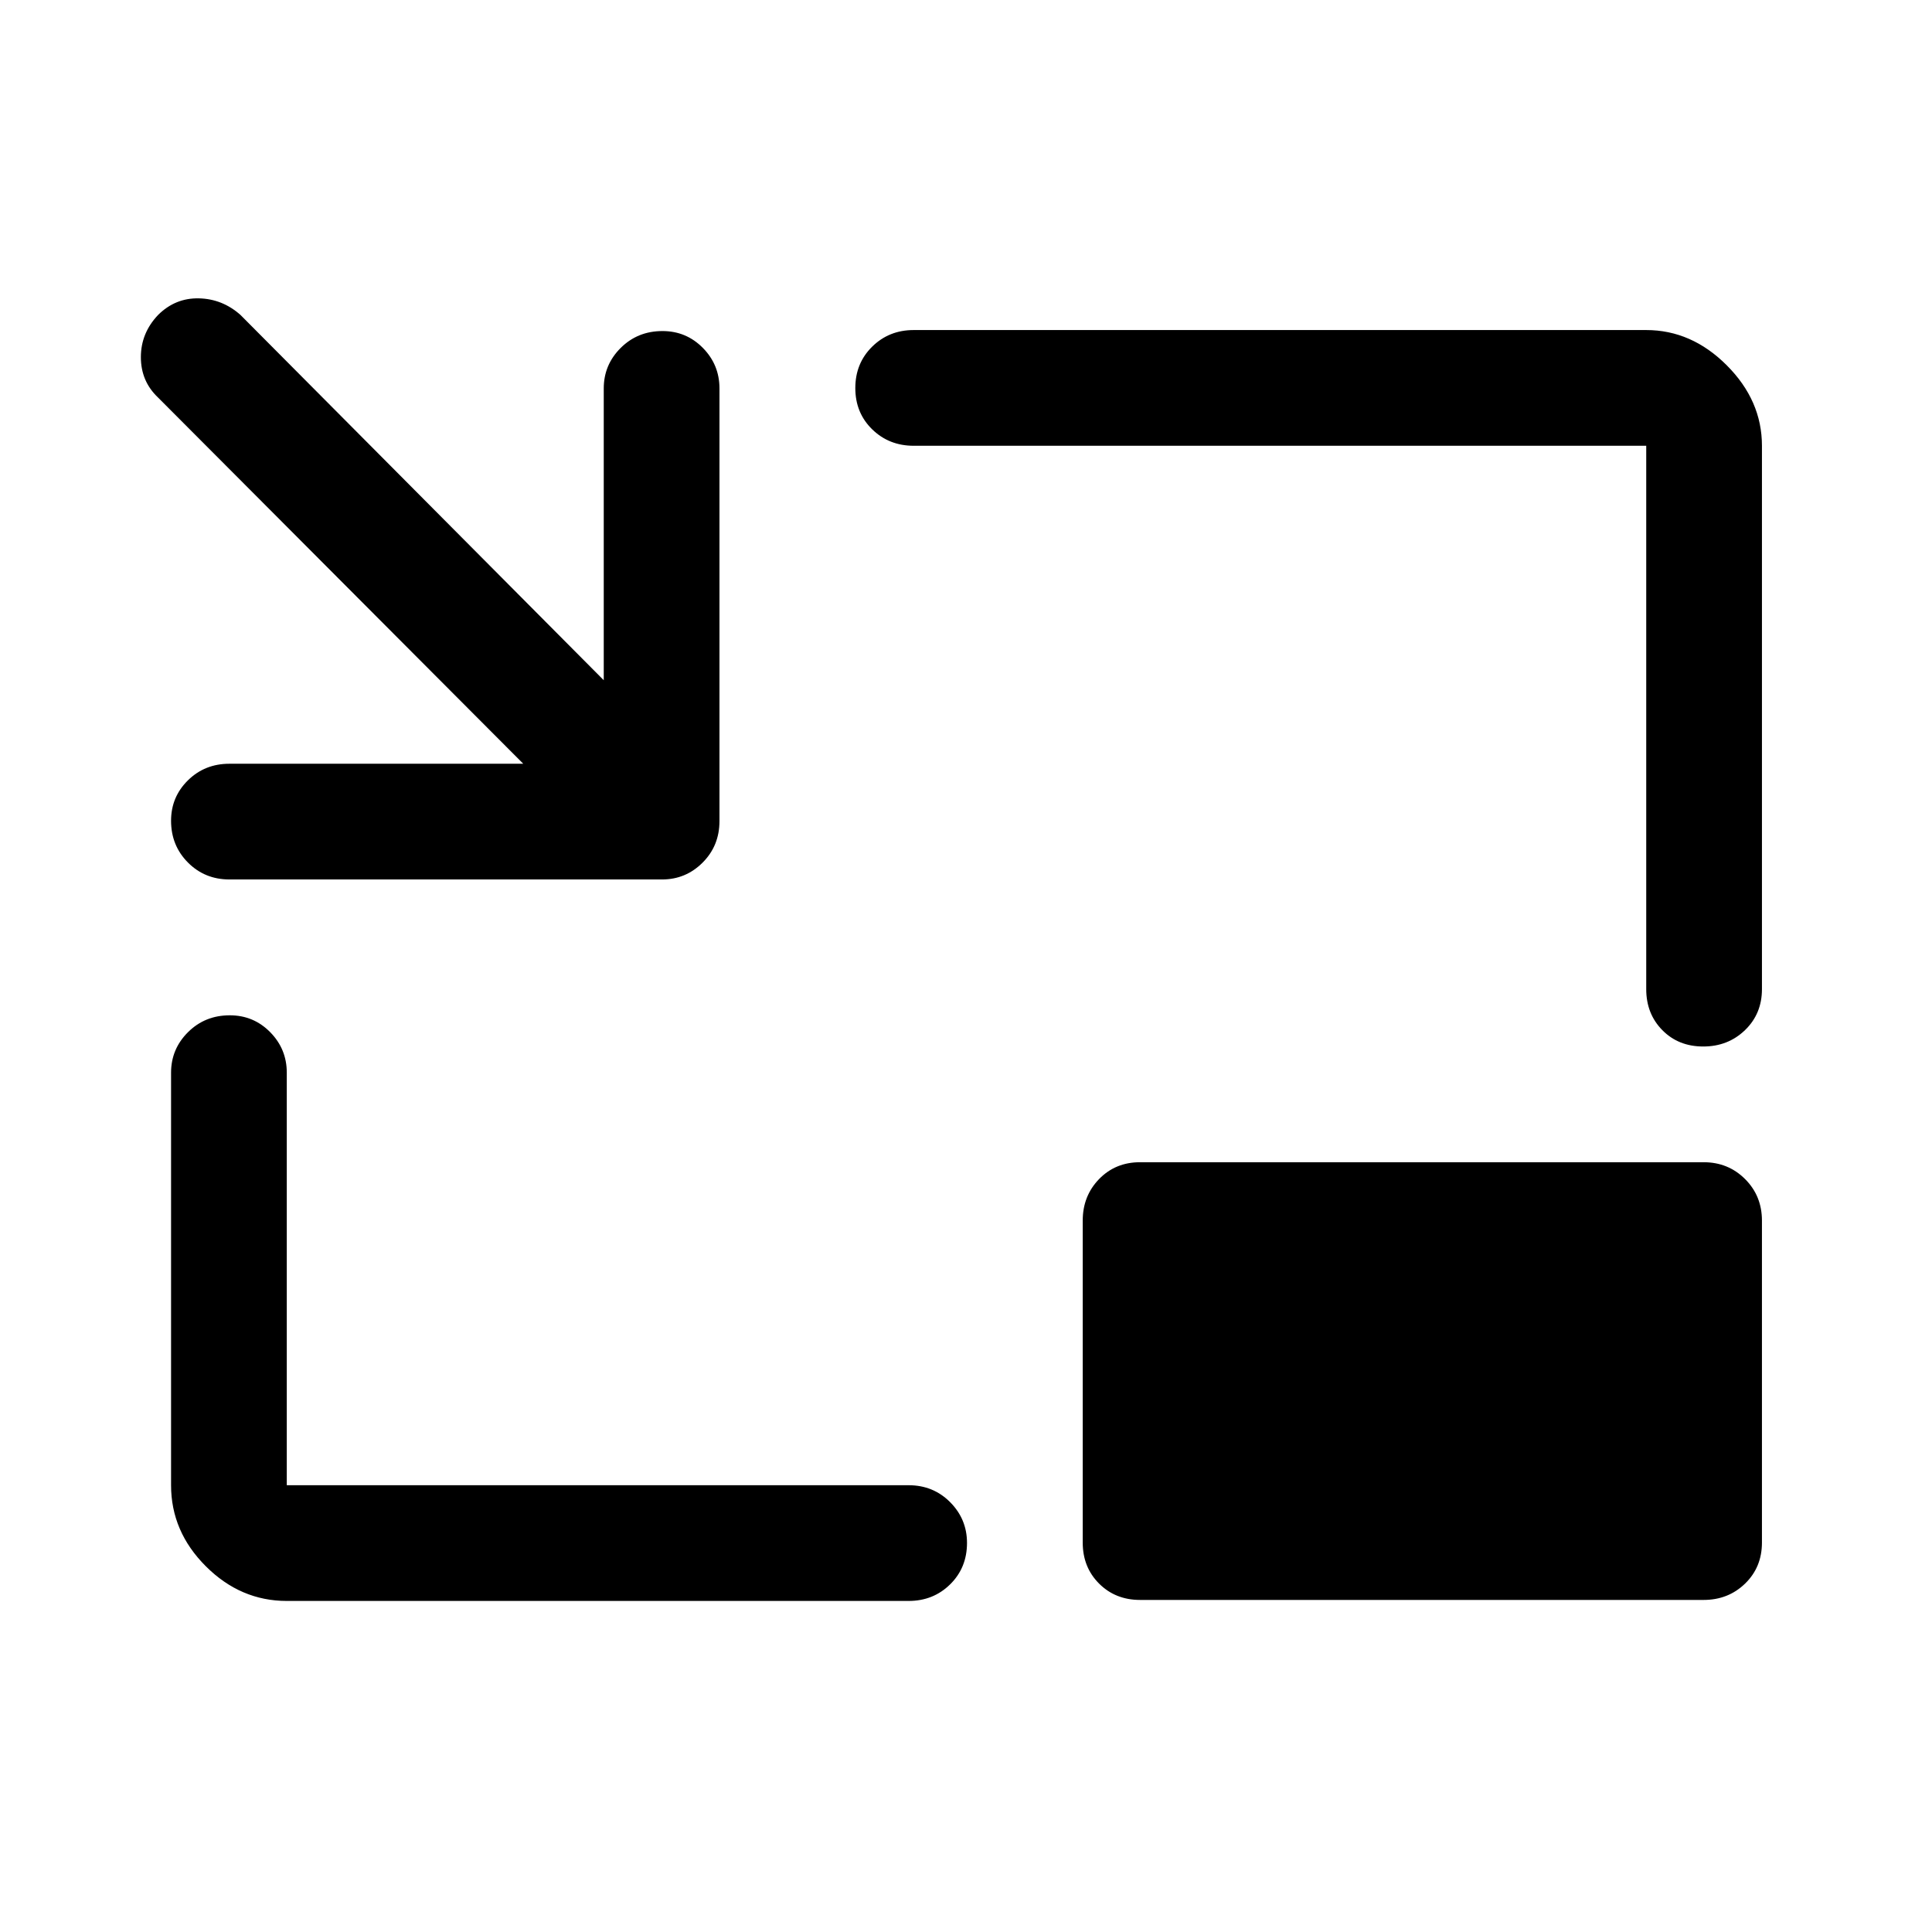 <svg xmlns="http://www.w3.org/2000/svg" height="48" viewBox="0 -960 960 960" width="48"><path d="M114-523q-12.25 0-20.625-8.425Q85-539.851 85-552.175 85-564 93.375-572.25T114-580.5h146l-181.5-182q-8.5-8.067-8.5-20.033 0-11.967 8.553-20.967 8.552-8.5 20.25-8.25 11.697.25 20.697 8.25L300-622v-145q0-11.75 8.425-20.125 8.426-8.375 20.75-8.375 11.825 0 20.075 8.375T357.5-767v215q0 12.25-8.375 20.625T329-523H114Zm28.5 358.5q-23 0-40.25-17.25T85-222v-205q0-11.75 8.425-20.125 8.426-8.375 20.75-8.375 11.825 0 20.075 8.375T142.5-427v205h309q12.25 0 20.625 8.425 8.375 8.426 8.375 20.25 0 12.325-8.375 20.575T451.5-164.5h-309ZM846.325-440Q834-440 826-448.125t-8-20.375v-270H454q-12.25 0-20.625-8.175-8.375-8.176-8.375-20.5 0-12.325 8.375-20.575T454-796h364q22.5 0 40 17.5t17.5 40v270q0 12.25-8.425 20.375-8.426 8.125-20.75 8.125ZM566.5-165q-12.25 0-20.375-8.125T538-193.5v-160q0-12.25 8.125-20.625T566.5-382.5h280q12.25 0 20.625 8.375T875.5-353.5v160q0 12.25-8.375 20.375T846.5-165h-280Z"/></svg>